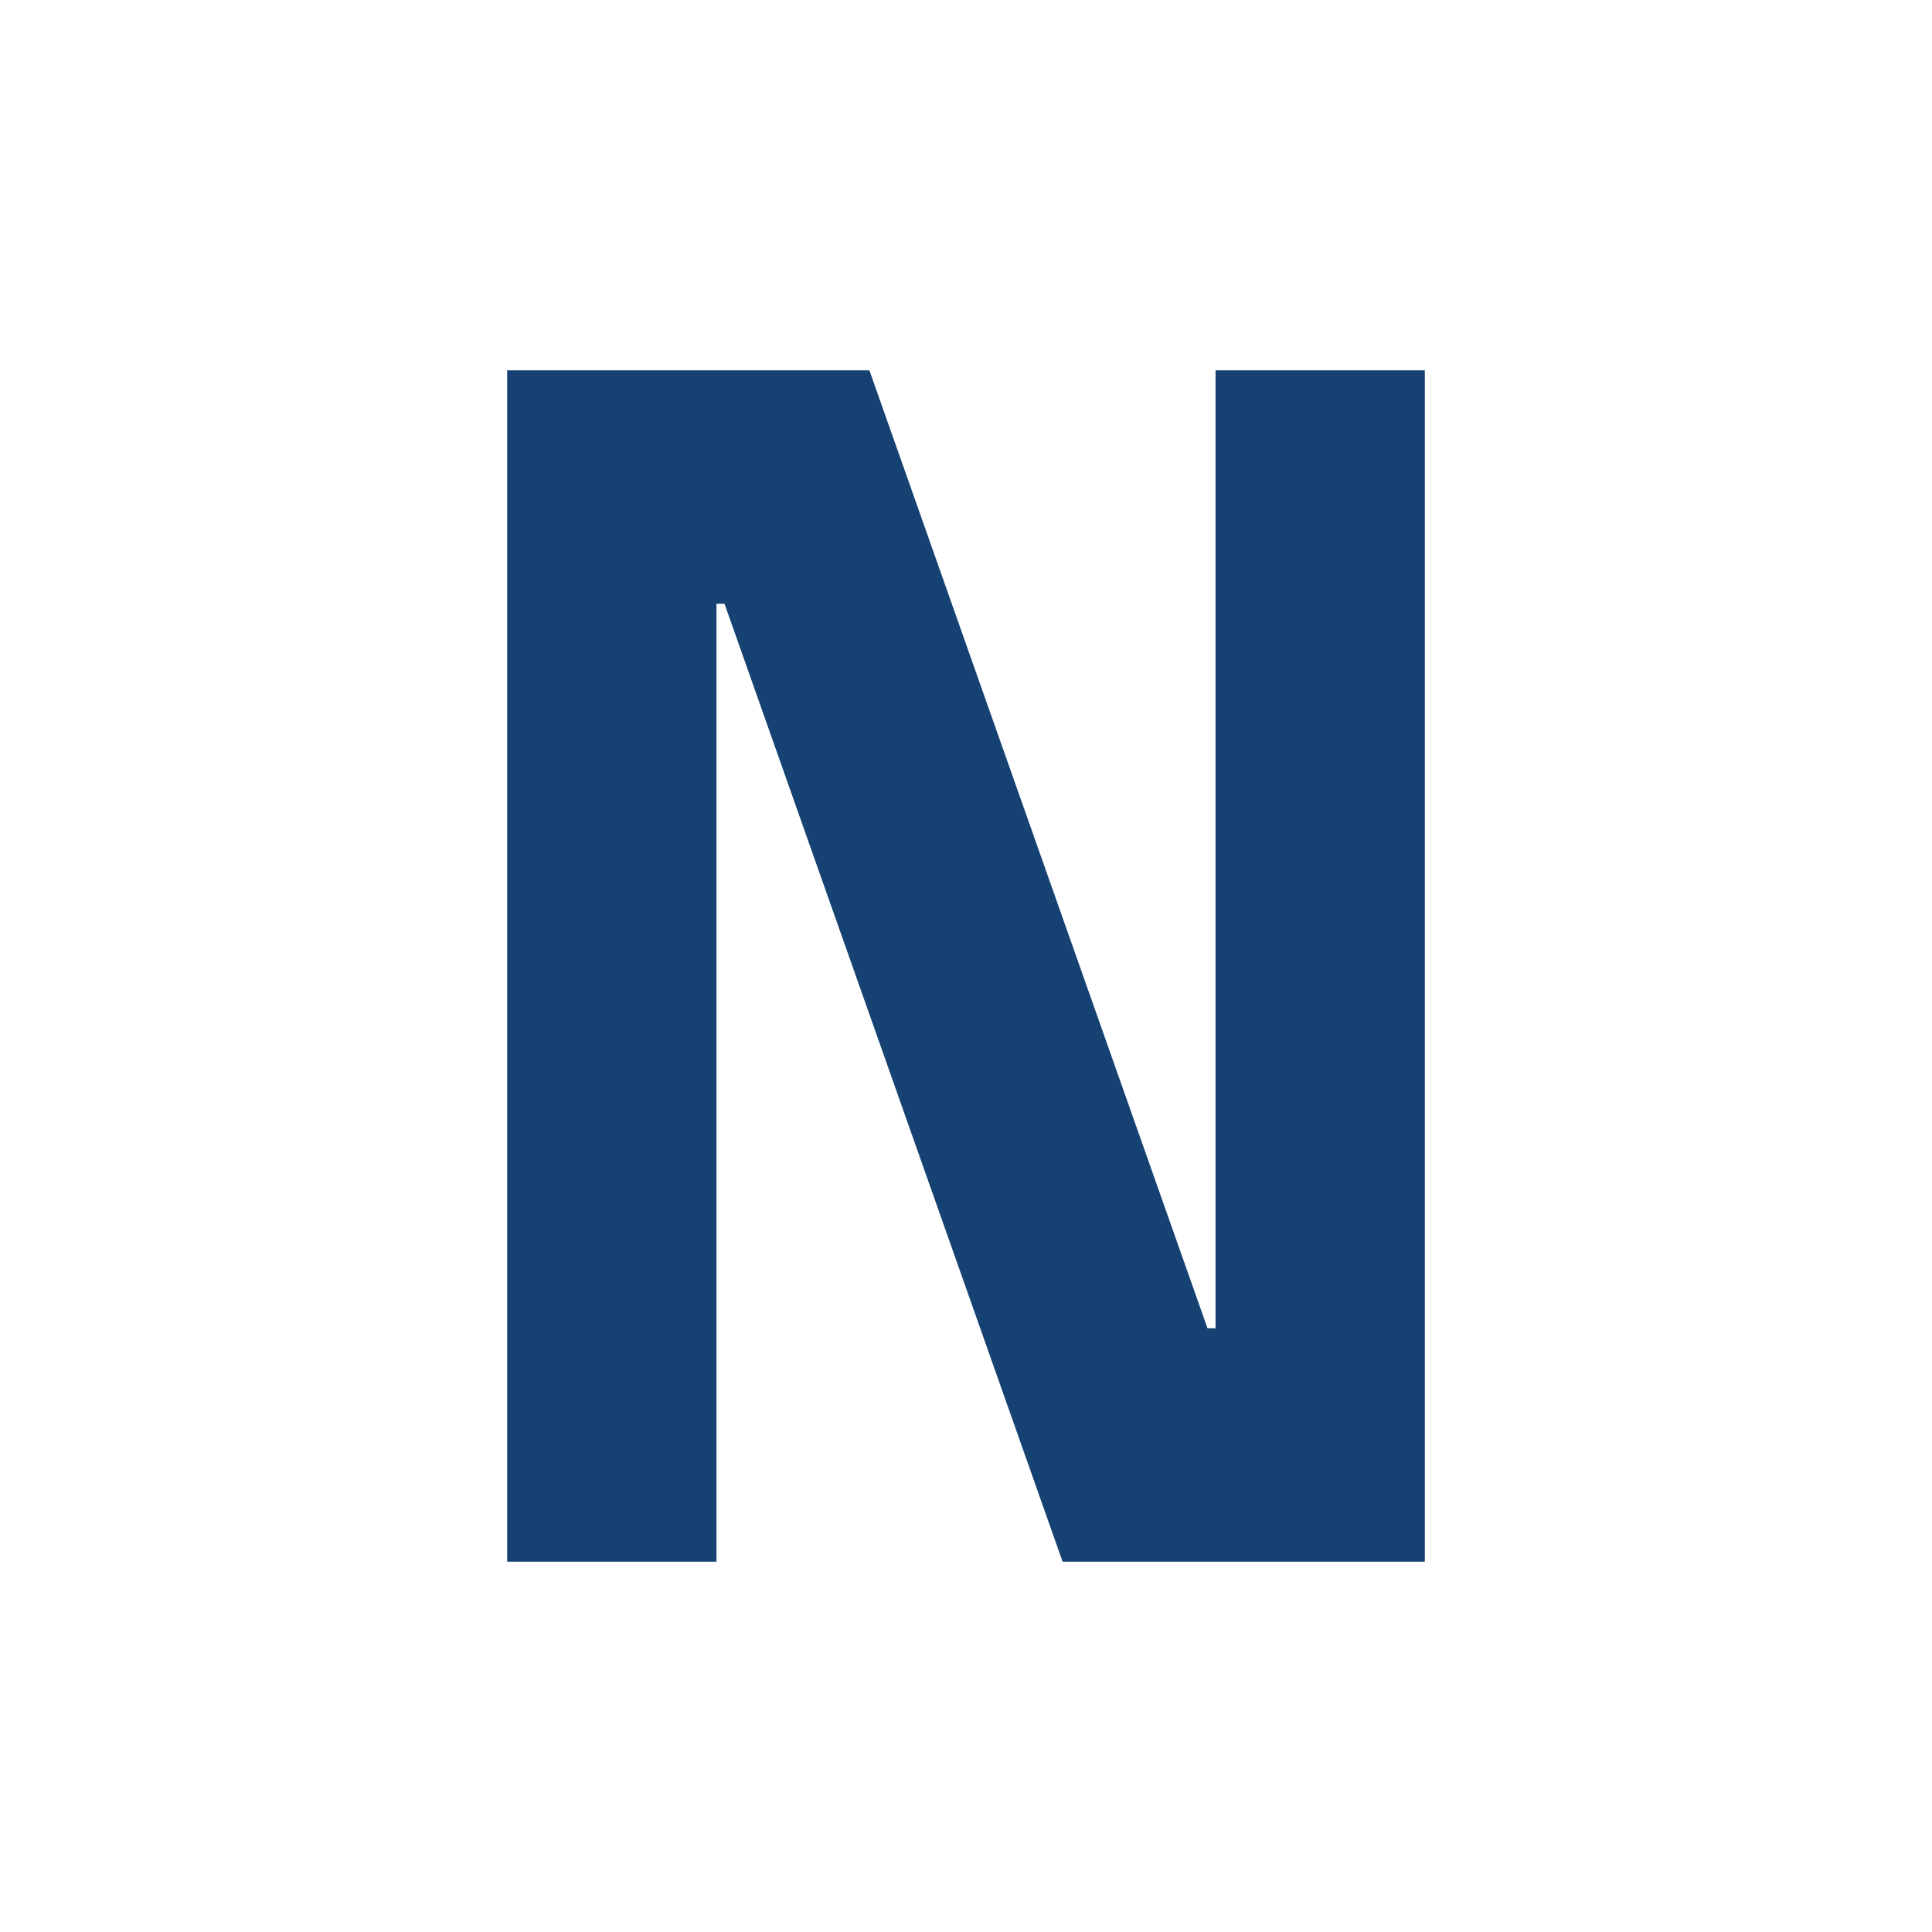 <svg id="06514749-db31-43a4-b91c-d30e2bef8e48" data-name="Layer 1" xmlns="http://www.w3.org/2000/svg" width="24" height="24" viewBox="0 0 24 24">
  <title>n</title>
  <path d="M13.2,19.4,9,7.5H8.9V19.4H6.3V4.6h4.5L15,16.5h.1V4.6h2.6V19.4Z" fill="#154273"/>
</svg>
